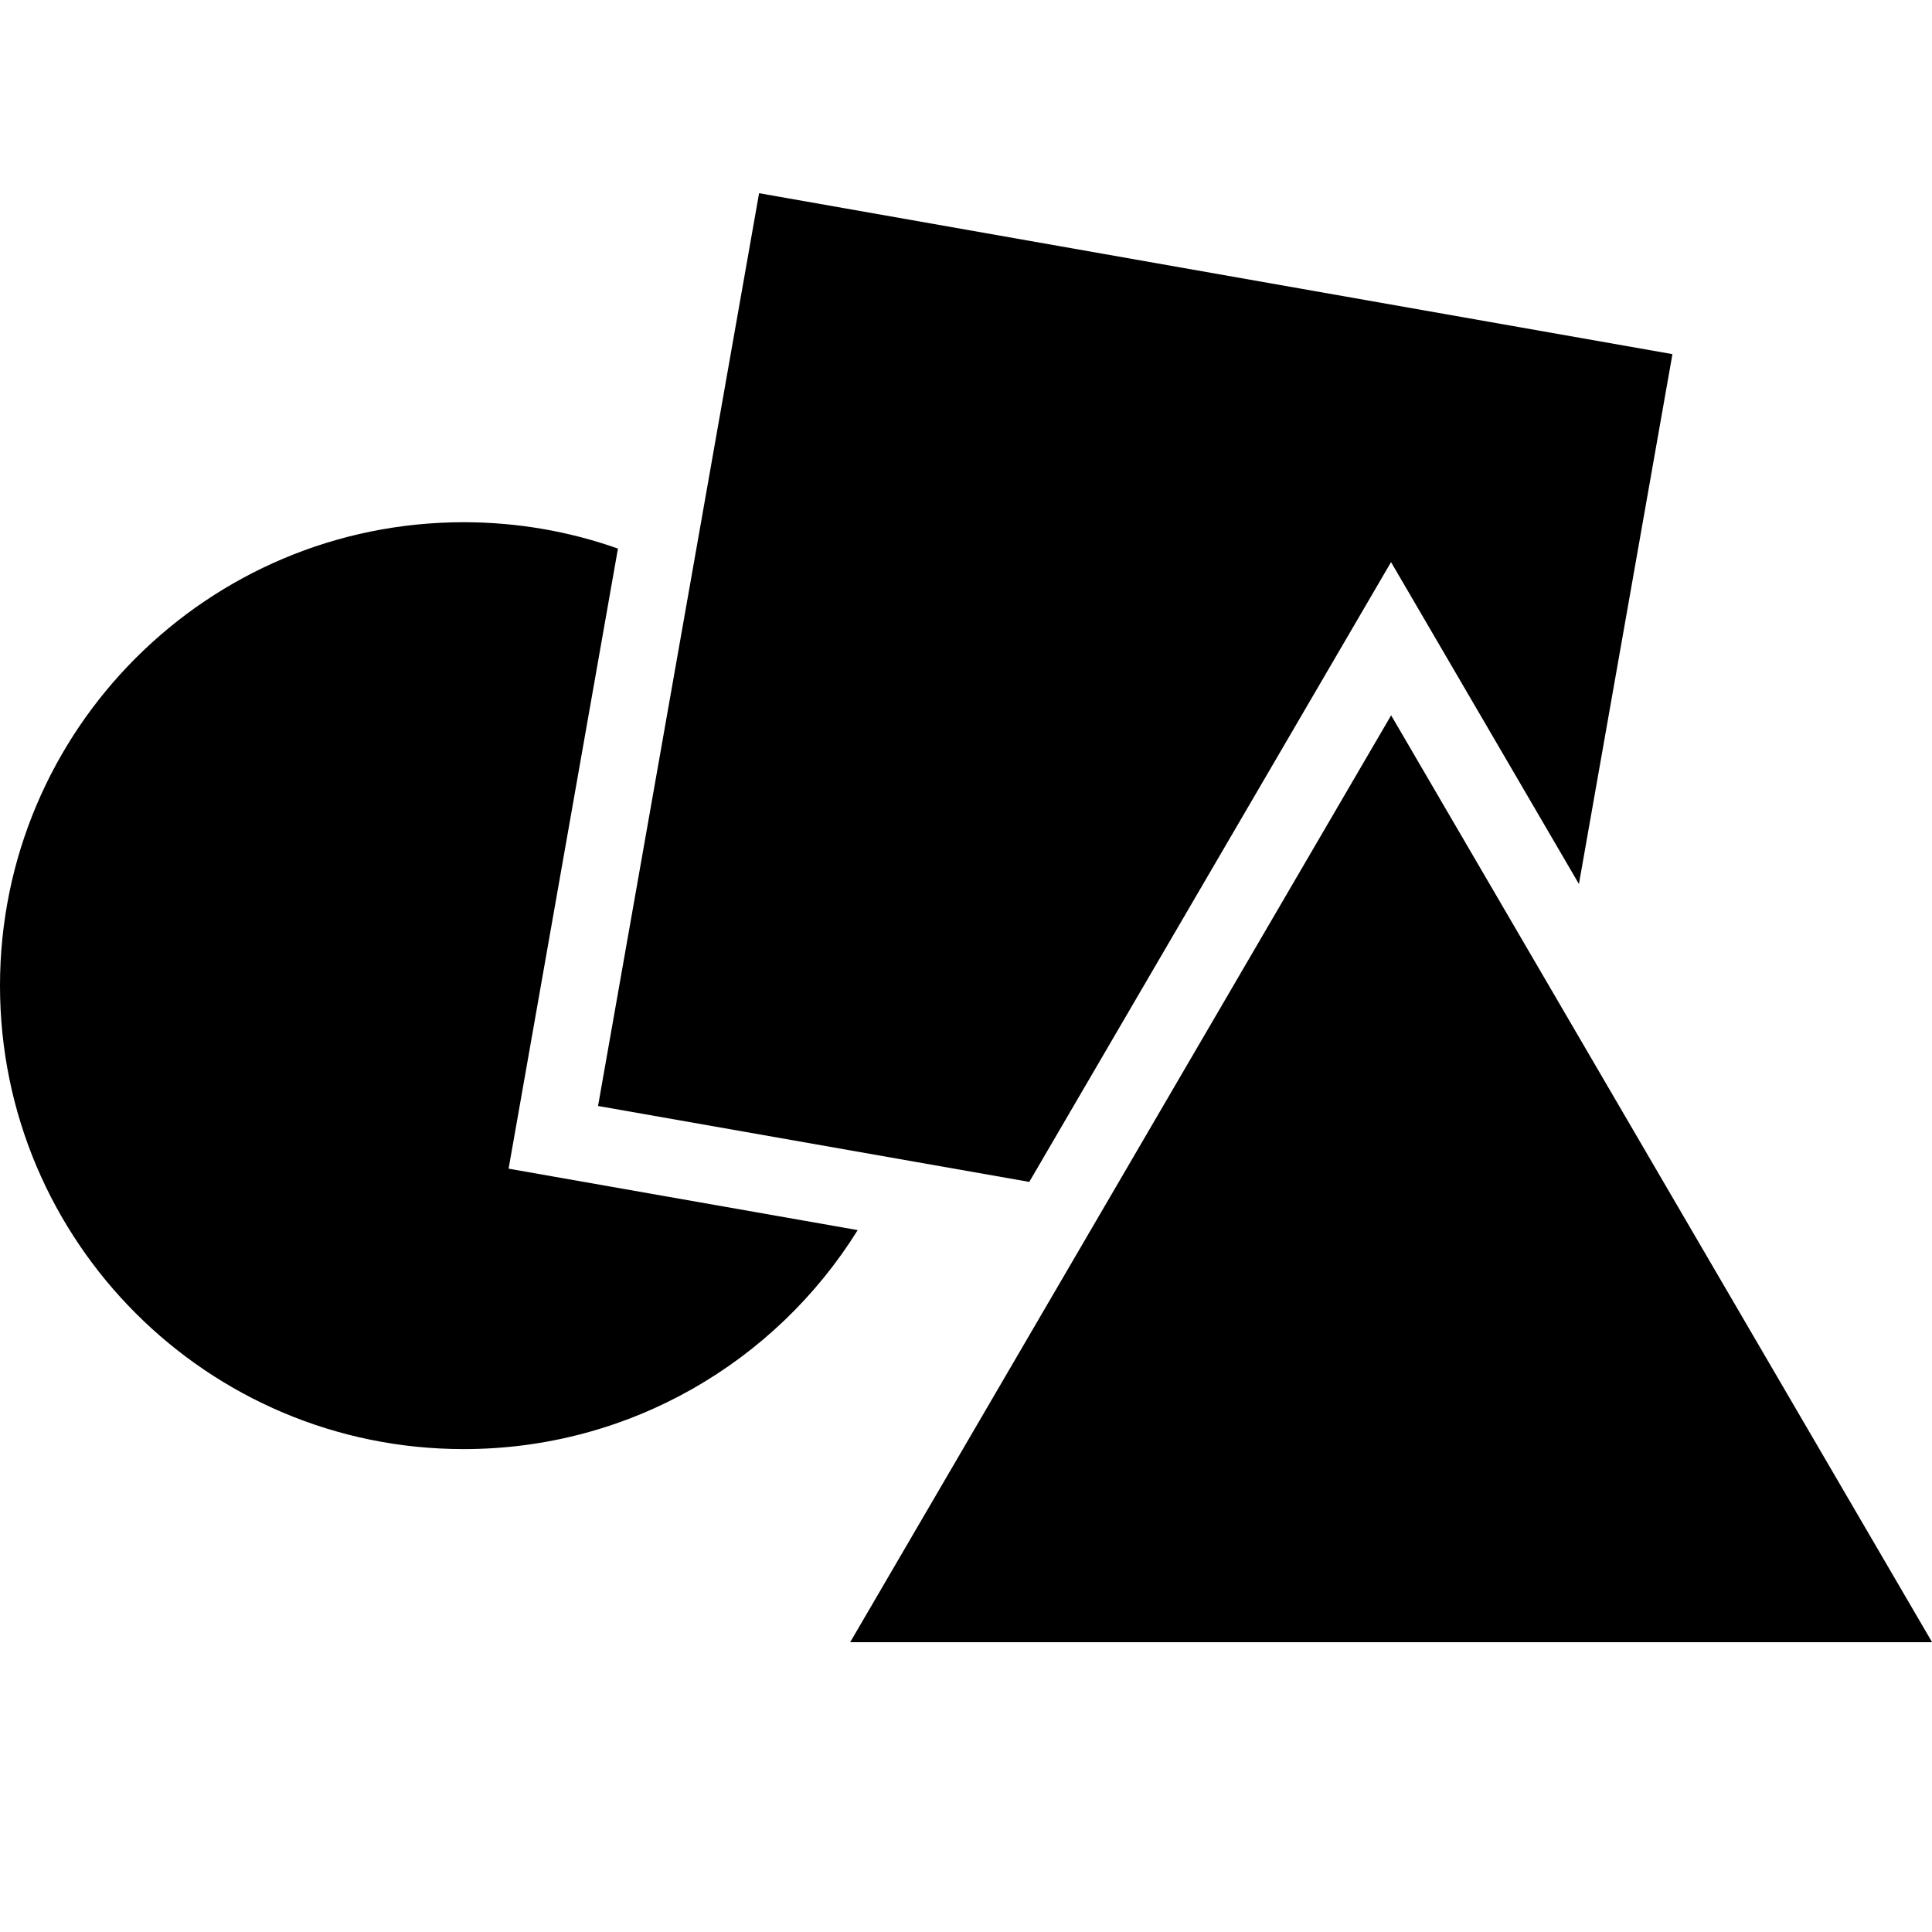<svg viewBox="0 0 20 20" class="templates" ><g><path d="M6.397 5.679C5.898 5.502 5.36 5.406 4.8 5.406C2.149 5.406 0 7.554 0 10.204C0 12.853 2.149 15.001 4.8 15.001C6.522 15.001 8.032 14.095 8.879 12.734L5.265 12.098L6.397 5.679Z"></path><path d="M17.313 3.666L7.858 2L6.191 11.449L10.655 12.235L14.4 5.819L16.345 9.151L17.313 3.666Z"></path><path d="M8.801 17L14.401 7.405L20.001 17H8.801Z"></path></g></svg>